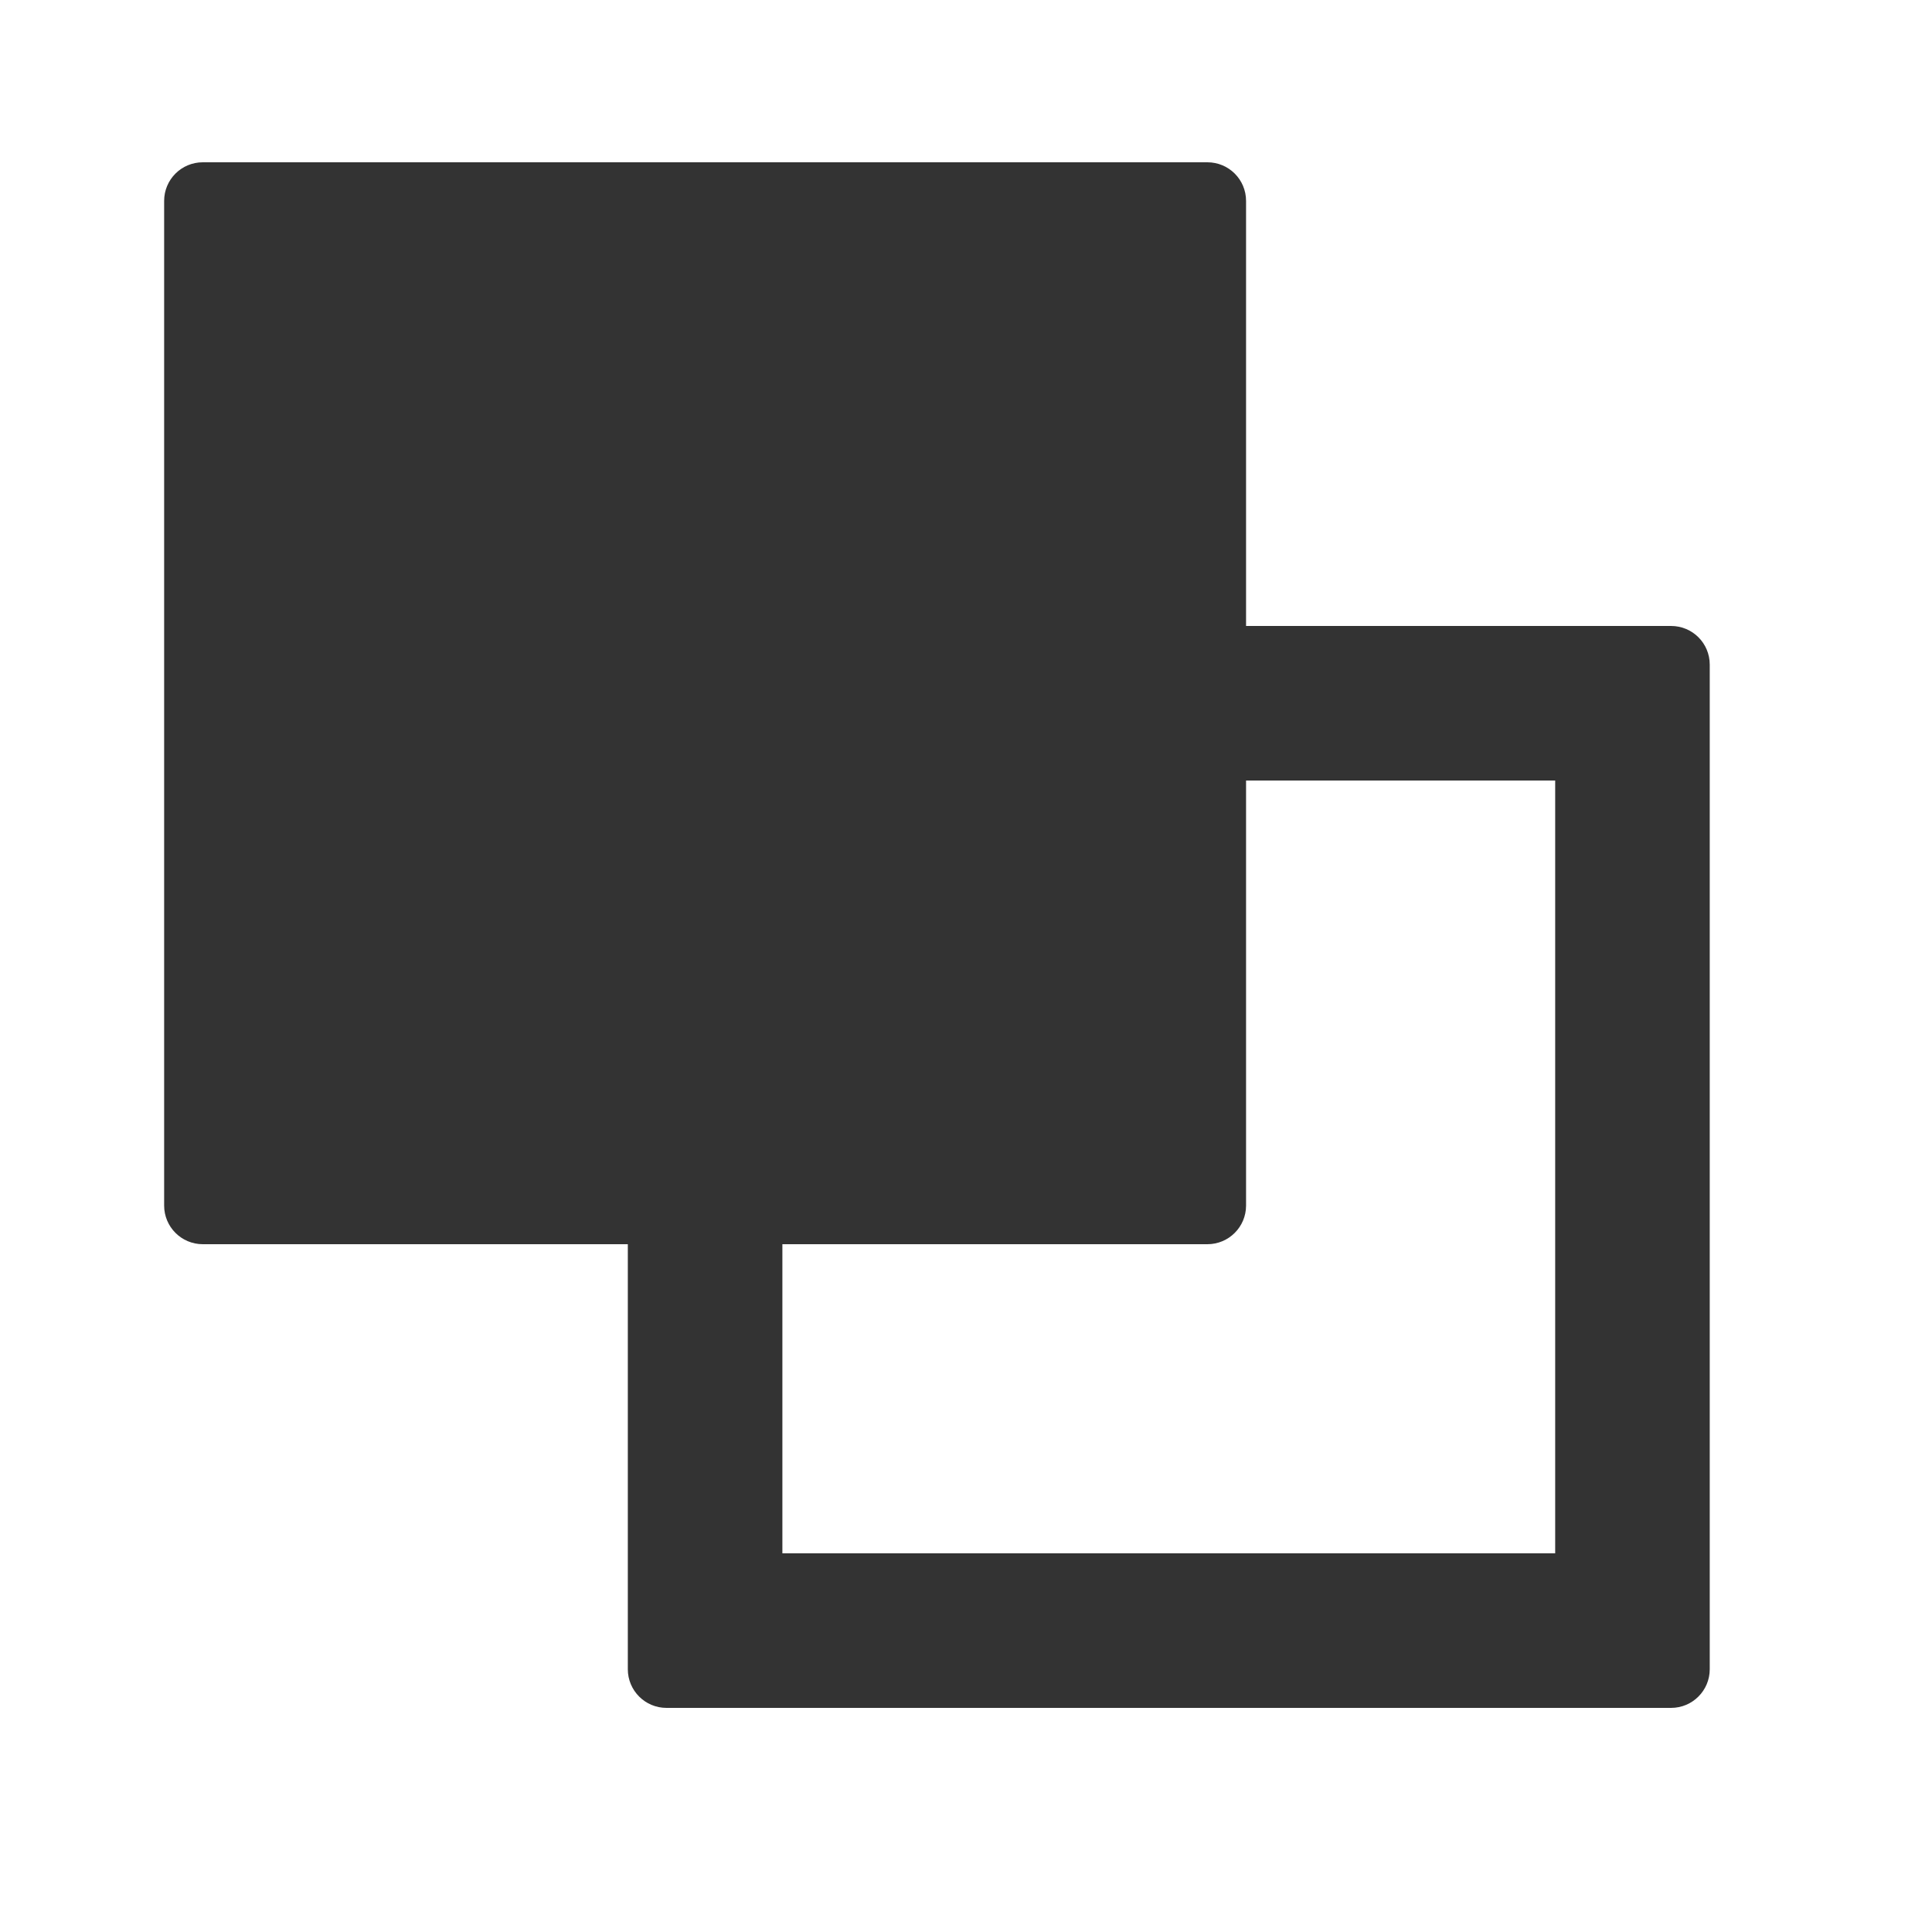 <svg width="25" height="25" viewBox="0 0 25 25" fill="none" xmlns="http://www.w3.org/2000/svg">
    <path fill-rule="evenodd" clip-rule="evenodd"
        d="M16.124 8.1V2.6C16.124 2.323 15.9 2.1 15.624 2.1H2.624C2.348 2.1 2.124 2.323 2.124 2.6V15.6C2.124 15.876 2.348 16.1 2.624 16.1H8.124V21.6C8.124 21.876 8.348 22.1 8.624 22.1H21.624C21.9 22.1 22.124 21.876 22.124 21.6V8.6C22.124 8.323 21.9 8.1 21.624 8.1L16.124 8.1ZM16.124 10.1V15.6C16.124 15.876 15.9 16.1 15.624 16.1H10.124V20.1H20.124V10.1H16.124Z"
        fill="#333333" />
</svg>
